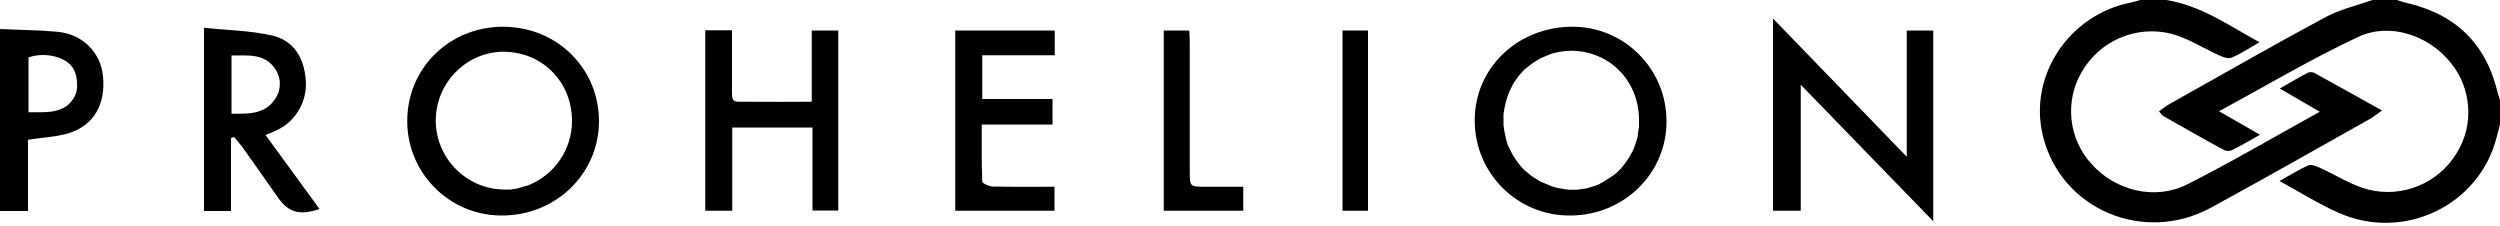 <?xml version="1.0" encoding="utf-8"?>
<!-- Generator: Adobe Illustrator 25.0.0, SVG Export Plug-In . SVG Version: 6.00 Build 0)  -->
<svg version="1.1" id="Layer_1" xmlns="http://www.w3.org/2000/svg" xmlns:xlink="http://www.w3.org/1999/xlink" x="0px" y="0px"
	 viewBox="0 0 1000 90.3" style="enable-background:new 0 0 1000 90.3;" xml:space="preserve">
<path d="M866.5,0c13.8,2.2,24.9,10.1,37.3,16.9c-4,2.3-7.3,4.5-11,6.1c-1.3,0.6-3.3,0-4.8-0.7c-6.5-2.9-12.7-7-19.5-8.8
	c-13.9-3.5-28.5,2.7-35.7,15.1c-7,11.8-5.5,26.8,3.8,37c9.6,10.7,25.4,14.7,38.4,8.1c17.6-8.9,34.6-18.9,52.9-29l-16-9.3
	c3.9-2.2,7.4-4.3,11-6.2c0.8-0.4,1.8-0.5,2.7-0.1c8.8,4.8,17.5,9.7,27.2,15.1c-2.2,1.5-3.3,2.5-4.7,3.3
	c-21.2,11.9-42.3,23.9-63.6,35.5c-27,14.8-60.1,0.7-67.3-28.5c-6-24,10.3-48.7,35.3-53.5c1.4-0.3,2.8-0.8,4.2-1.2L866.5,0z"/>
<path d="M998.3,34.2C994.1,19.4,985.2,9.5,972,4.1c-3-1.2-6.2-2.2-9.6-3c-1.2-0.3-2.5-0.7-3.7-1.1h0c0,0,0,0,0,0H949
	c-6.2,2.2-12.9,3.7-18.7,6.8c-20.9,11.2-41.6,23.1-62.3,34.7c-1.5,0.8-2.8,1.9-4.4,3c0.8,0.9,1.1,1.6,1.7,1.9
	c8.1,4.6,16.1,9.2,24.3,13.6c1,0.5,2.1,0.5,3.1,0.1c3.7-1.8,7.2-3.9,11.3-6.2l-16.4-9.4c19.2-10.4,37-21,55.6-29.7
	c12.7-6,28.2-0.7,37,10.2c8.5,10.3,9.5,24.9,2.5,36.2c-7.3,12.1-21.7,18.1-35.5,14.6c-6.8-1.8-13-5.9-19.5-8.8
	c-1.3-0.6-3.2-1.3-4.3-0.9c-3.8,1.7-7.3,3.9-11.6,6.3c8.4,4.6,15.7,9.2,23.6,12.7c26.1,11.6,56.2-2.9,63.2-30l1.7-6.5l0-7.8
	C999.4,38.6,998.9,36.4,998.3,34.2z"/>
<path d="M762.7,62.7V12.2h10.6v76.3l-53-54.6v50.4h-11.1V7.4L762.7,62.7z"/>
<path d="M282.1,12.1h10.7c0,7.2,0,14.2,0,21.3c0,8.4-0.6,7.2,7.3,7.3s16,0,24.6,0V12.2h10.6v72H325V51h-32.1v33.3h-10.8V12.1z"/>
<path d="M382.1,84.3V12.2h39.8v9.9h-29v17.5h28.1v10.2h-28.3c0,8.1-0.1,15.4,0.2,22.8c0,0.7,2.6,1.9,4,2c8.1,0.2,16.3,0.1,24.9,0.1
	v9.6L382.1,84.3z"/>
<path d="M497.3,84.3h-31.8V12.2h10.2c0.1,1.5,0.2,3.2,0.2,4.9c0,17.1,0,34.3,0,51.4c0,6.2,0,6.2,6.5,6.2h14.9L497.3,84.3z"/>
<path d="M547.2,84.3H537V12.2h10.2L547.2,84.3z"/>
<path d="M41.2,30.4c-0.9-9.4-8.2-16.8-18.3-17.7C15.3,12,7.6,12,0,11.6v72.8h11.2V55.9c5.7-0.9,11-1.1,15.9-2.5
	C37.5,50.3,42.3,41.9,41.2,30.4z M29.5,39.2c-1.3,2.1-2.8,3.4-4.6,4.2c0,0,0,0-0.1,0c-0.1,0.1-0.3,0.1-0.4,0.2
	c-2.7,1.2-5.8,1.3-9.1,1.3c-0.1,0-0.3,0-0.4,0c-1.1,0-2.3,0-3.5,0V23v0c5.8-2.2,13.8-0.6,17.1,3.3c1.5,1.7,2.3,4.4,2.3,7.1
	C31,35.5,30.5,37.6,29.5,39.2z"/>
<path d="M201.2,10.7c-21.5,0-38.3,16.6-38.3,37.7c0,0.2,0,0.4,0,0.6c0.3,20.8,17.4,37.5,38.3,37.2c21.4-0.2,38.4-16.9,38.4-37.8
	C239.5,27.2,222.7,10.7,201.2,10.7z M211.6,74C211.6,74,211.5,74,211.6,74c-0.4,0.2-0.8,0.3-1.2,0.4c0,0-0.1,0-0.1,0
	c-0.4,0.1-0.7,0.2-1.1,0.3c-0.1,0-0.2,0-0.2,0.1c-0.3,0.1-0.7,0.2-1,0.3c-0.1,0-0.2,0.1-0.3,0.1c-0.3,0.1-0.6,0.1-0.9,0.2
	c-0.1,0-0.3,0.1-0.4,0.1c-0.3,0-0.6,0.1-0.9,0.1c-0.2,0-0.4,0-0.5,0.1c-0.3,0-0.5,0.1-0.8,0.1c-0.2,0-0.4,0-0.6,0
	c-0.2,0-0.5,0-0.7,0c-0.2,0-0.5,0-0.7,0c-0.1,0-0.2,0-0.4,0c-0.2,0-0.4,0-0.6,0c0,0,0,0,0,0c0,0,0,0,0,0
	c-14.9-0.4-26.8-12.6-26.9-27.5c0-14.8,11.5-26.9,26.1-27.6c0.1,0,0.2,0,0.2,0c0.4,0,0.8,0,1.1,0c0,0,0,0,0,0c0,0,0,0,0,0
	c15.5,0.2,27.2,12.3,27.1,27.9C228.7,60.1,221.6,69.9,211.6,74z"/>
<path d="M629.1,10.7c-21.7-0.1-39,16.2-39.2,36.9c0,0.3,0,0.6,0,0.9c0.1,20.9,17.1,37.8,38,37.7c21.4,0.1,38.6-16.6,38.7-37.4
	c0-0.1,0-0.2,0-0.3C666.6,27.6,649.8,10.7,629.1,10.7z M655.1,54.3c0,0.2-0.1,0.4-0.1,0.6c-0.1,0.2-0.1,0.5-0.2,0.7
	c-0.1,0.2-0.1,0.4-0.2,0.6c-0.1,0.2-0.1,0.4-0.2,0.7c-0.1,0.2-0.1,0.4-0.2,0.6c-0.1,0.2-0.1,0.4-0.2,0.6c-0.1,0.2-0.2,0.4-0.2,0.6
	c-0.1,0.2-0.2,0.4-0.2,0.6c-0.1,0.2-0.2,0.4-0.3,0.6c-0.1,0.2-0.2,0.4-0.3,0.6c-0.1,0.2-0.2,0.4-0.3,0.6c-0.1,0.2-0.2,0.4-0.3,0.5
	c-0.1,0.2-0.2,0.4-0.3,0.6c-0.1,0.2-0.2,0.3-0.3,0.5c-0.1,0.2-0.2,0.4-0.4,0.6c-0.1,0.2-0.2,0.3-0.3,0.5c-0.1,0.2-0.3,0.4-0.4,0.6
	c-0.1,0.2-0.2,0.3-0.4,0.5c-0.1,0.2-0.3,0.4-0.4,0.6c-0.1,0.2-0.3,0.3-0.4,0.5c-0.1,0.2-0.3,0.4-0.4,0.5c-0.1,0.2-0.3,0.3-0.4,0.5
	c-0.1,0.2-0.3,0.3-0.4,0.5c-0.1,0.2-0.3,0.3-0.5,0.5c-0.2,0.2-0.3,0.3-0.5,0.5c-0.2,0.2-0.3,0.3-0.5,0.5c-0.2,0.1-0.3,0.3-0.5,0.4
	c-0.2,0.2-0.4,0.3-0.5,0.4c-0.2,0.1-0.3,0.3-0.5,0.4c-0.2,0.1-0.4,0.3-0.6,0.4c-0.2,0.1-0.3,0.2-0.5,0.3c-0.2,0.1-0.4,0.3-0.6,0.4
	c-0.2,0.1-0.3,0.2-0.5,0.3c-0.2,0.1-0.4,0.3-0.6,0.4c-0.2,0.1-0.3,0.2-0.5,0.3c-0.2,0.1-0.4,0.2-0.6,0.4c-0.2,0.1-0.3,0.2-0.5,0.3
	c-0.2,0.1-0.4,0.2-0.6,0.3c-0.2,0.1-0.4,0.2-0.5,0.3c-0.2,0.1-0.4,0.2-0.6,0.3c-0.2,0.1-0.4,0.2-0.6,0.2c-0.2,0.1-0.4,0.2-0.6,0.2
	c-0.2,0.1-0.4,0.2-0.6,0.2c-0.2,0.1-0.4,0.1-0.6,0.2c-0.2,0.1-0.4,0.1-0.7,0.2c-0.2,0.1-0.4,0.1-0.6,0.2c-0.2,0.1-0.5,0.1-0.7,0.2
	c-0.2,0-0.4,0.1-0.6,0.1c-0.2,0.1-0.5,0.1-0.7,0.1c-0.2,0-0.4,0.1-0.6,0.1c-0.3,0-0.5,0.1-0.8,0.1c-0.2,0-0.4,0-0.6,0.1
	c-0.3,0-0.5,0.1-0.8,0.1c-0.2,0-0.4,0-0.6,0c-0.2,0-0.5,0-0.7,0c-0.1,0-0.2,0-0.3,0c-0.3,0-0.6,0-0.8,0l0,0h0c-0.5,0-0.9,0-1.4-0.1
	c-0.2,0-0.4,0-0.5-0.1c-0.3,0-0.6,0-0.8-0.1c-0.2,0-0.4-0.1-0.6-0.1c-0.2,0-0.5-0.1-0.7-0.1c-0.2,0-0.5-0.1-0.7-0.1
	c-0.2,0-0.4-0.1-0.6-0.1c-0.2-0.1-0.5-0.1-0.7-0.2c-0.2,0-0.4-0.1-0.6-0.2c-0.2-0.1-0.5-0.1-0.7-0.2c-0.2-0.1-0.4-0.1-0.6-0.2
	c-0.2-0.1-0.5-0.2-0.7-0.3c-0.2-0.1-0.4-0.1-0.5-0.2c-0.2-0.1-0.5-0.2-0.7-0.3c-0.2-0.1-0.3-0.1-0.5-0.2c-0.2-0.1-0.5-0.2-0.7-0.3
	c-0.2-0.1-0.3-0.2-0.5-0.2c-0.2-0.1-0.4-0.2-0.7-0.3c-0.2-0.1-0.3-0.2-0.5-0.3c-0.2-0.1-0.4-0.2-0.6-0.4c-0.2-0.1-0.3-0.2-0.5-0.3
	c-0.2-0.1-0.4-0.3-0.6-0.4c-0.2-0.1-0.3-0.2-0.5-0.3c-0.2-0.1-0.4-0.3-0.6-0.4c-0.2-0.1-0.3-0.2-0.5-0.4c-0.2-0.1-0.4-0.3-0.5-0.4
	c-0.2-0.1-0.3-0.3-0.5-0.4c-0.2-0.1-0.3-0.3-0.5-0.4c-0.2-0.1-0.3-0.3-0.5-0.4c-0.2-0.1-0.3-0.3-0.5-0.4c-0.2-0.2-0.3-0.3-0.5-0.5
	c-0.1-0.1-0.3-0.3-0.4-0.5c-0.2-0.2-0.3-0.3-0.5-0.5c-0.1-0.2-0.3-0.3-0.4-0.5c-0.2-0.2-0.3-0.4-0.4-0.5c-0.1-0.2-0.3-0.3-0.4-0.5
	c-0.1-0.2-0.3-0.4-0.4-0.6c-0.1-0.2-0.2-0.3-0.4-0.5c-0.1-0.2-0.3-0.4-0.4-0.6c-0.1-0.2-0.2-0.3-0.3-0.5c-0.1-0.2-0.2-0.4-0.4-0.6
	c-0.1-0.2-0.2-0.4-0.3-0.5c-0.1-0.2-0.2-0.4-0.3-0.6c-0.1-0.2-0.2-0.4-0.3-0.6c-0.1-0.2-0.2-0.4-0.3-0.6c-0.1-0.2-0.2-0.4-0.3-0.6
	c-0.1-0.2-0.2-0.4-0.3-0.6c-0.1-0.2-0.2-0.4-0.3-0.6c-0.1-0.2-0.1-0.4-0.2-0.6c-0.1-0.2-0.2-0.5-0.2-0.7c-0.1-0.2-0.1-0.4-0.2-0.6
	c-0.1-0.2-0.1-0.5-0.2-0.7c-0.1-0.2-0.1-0.4-0.1-0.6c-0.1-0.3-0.1-0.5-0.2-0.8c0-0.2-0.1-0.4-0.1-0.6c-0.1-0.3-0.1-0.5-0.2-0.8
	c0-0.2-0.1-0.4-0.1-0.6c0-0.3-0.1-0.5-0.1-0.8c0-0.2,0-0.4-0.1-0.6c0-0.3-0.1-0.5-0.1-0.8c0-0.2,0-0.4,0-0.6c0-0.2,0-0.5,0-0.7
	c0-0.1,0-0.1,0-0.2c0-0.2,0-0.4,0-0.5c0-0.2,0-0.3,0-0.5c0-0.1,0-0.1,0-0.2c0-0.3,0-0.5,0-0.8c0-0.2,0-0.4,0-0.6
	c0-0.3,0-0.5,0.1-0.8c0-0.2,0-0.4,0.1-0.6c0-0.3,0.1-0.5,0.1-0.8c0-0.2,0.1-0.4,0.1-0.5c0-0.3,0.1-0.5,0.2-0.8
	c0-0.2,0.1-0.4,0.1-0.5c0.1-0.3,0.1-0.5,0.2-0.8c0-0.2,0.1-0.4,0.1-0.5c0.1-0.2,0.1-0.5,0.2-0.7c0.1-0.2,0.1-0.4,0.2-0.6
	c0.1-0.2,0.2-0.5,0.2-0.7c0.1-0.2,0.1-0.4,0.2-0.6c0.1-0.2,0.2-0.4,0.3-0.7c0.1-0.2,0.2-0.4,0.2-0.6c0.1-0.2,0.2-0.4,0.3-0.6
	c0.1-0.2,0.2-0.4,0.3-0.6c0.1-0.2,0.2-0.4,0.3-0.6c0.1-0.2,0.2-0.4,0.3-0.6c0.1-0.2,0.2-0.4,0.3-0.6c0.1-0.2,0.2-0.4,0.4-0.6
	c0.1-0.2,0.2-0.4,0.3-0.5c0.1-0.2,0.3-0.4,0.4-0.6c0.1-0.2,0.2-0.3,0.4-0.5c0.1-0.2,0.3-0.4,0.4-0.6c0.1-0.2,0.3-0.3,0.4-0.5
	c0.1-0.2,0.3-0.4,0.4-0.5c0.1-0.2,0.3-0.3,0.4-0.5c0.2-0.2,0.3-0.3,0.5-0.5c0.1-0.2,0.3-0.3,0.4-0.5c0.2-0.2,0.3-0.3,0.5-0.5
	c0.2-0.1,0.3-0.3,0.5-0.4c0.2-0.1,0.3-0.3,0.5-0.4c0.2-0.1,0.3-0.3,0.5-0.4c0.2-0.1,0.3-0.3,0.5-0.4c0.2-0.1,0.4-0.3,0.5-0.4
	c0.2-0.1,0.3-0.2,0.5-0.4c0.2-0.1,0.4-0.3,0.6-0.4c0.2-0.1,0.3-0.2,0.5-0.3c0.2-0.1,0.4-0.3,0.6-0.4c0.2-0.1,0.3-0.2,0.5-0.3
	c0.2-0.1,0.4-0.2,0.6-0.4c0.2-0.1,0.3-0.2,0.5-0.3c0.2-0.1,0.4-0.2,0.7-0.3c0.2-0.1,0.3-0.2,0.5-0.2c0.2-0.1,0.5-0.2,0.7-0.3
	c0.2-0.1,0.3-0.1,0.5-0.2c0.2-0.1,0.5-0.2,0.7-0.3c0.2-0.1,0.4-0.1,0.5-0.2c0.2-0.1,0.5-0.2,0.7-0.3c0.2-0.1,0.4-0.1,0.6-0.2
	c0.2-0.1,0.5-0.1,0.7-0.2c0.2-0.1,0.4-0.1,0.6-0.1c0.2-0.1,0.5-0.1,0.7-0.2c0.2,0,0.4-0.1,0.6-0.1c0.2,0,0.5-0.1,0.7-0.1
	c0.2,0,0.5-0.1,0.7-0.1c0.2,0,0.4-0.1,0.6-0.1c0.3,0,0.6-0.1,0.9-0.1c0.2,0,0.3,0,0.5,0c0.5,0,0.9-0.1,1.4-0.1c0,0,0,0,0,0h0l0,0
	c15.5,0,27.3,12,27.3,27.7c0,0,0,0,0,0c0,0.3,0,0.6,0,0.8c0,0.1,0,0.2,0,0.3c0,0.3,0,0.5,0,0.8c0,0.2,0,0.4,0,0.6
	c0,0.3,0,0.5-0.1,0.8c0,0.2,0,0.4-0.1,0.6c0,0.3-0.1,0.5-0.1,0.8c0,0.2-0.1,0.4-0.1,0.6C655.2,53.8,655.1,54,655.1,54.3z"/>
<path d="M106.2,54c1.9-0.8,3.5-1.4,4.9-2.1c7.5-3.7,11.9-11.7,11.2-20c-0.7-8.7-4.7-15.7-13.5-17.7c-8.7-2-17.9-2.1-27.2-3.1v73.3
	h10.8V55.2l1.2-0.4c1.1,1.3,2.2,2.5,3.2,3.8c4.8,6.7,9.5,13.5,14.3,20.3c4.3,6.1,8.6,7.4,16.7,4.7C120.7,73.8,113.5,64,106.2,54z
	 M92.6,45.5C92.6,45.5,92.6,45.5,92.6,45.5L92.6,45.5l0-23.3c6.7,0,13.3-0.9,17.5,5.4c0,0,0,0,0,0c0.6,0.9,1.1,2,1.4,3
	s0.5,2.1,0.4,3.2c0,0.8-0.1,1.6-0.3,2.4c-0.1,0.3-0.1,0.5-0.2,0.8c-0.4,1-0.9,2-1.6,2.9c-0.1,0.1-0.1,0.2-0.2,0.3
	C105.5,45.8,99.2,45.5,92.6,45.5z"/>
</svg>
